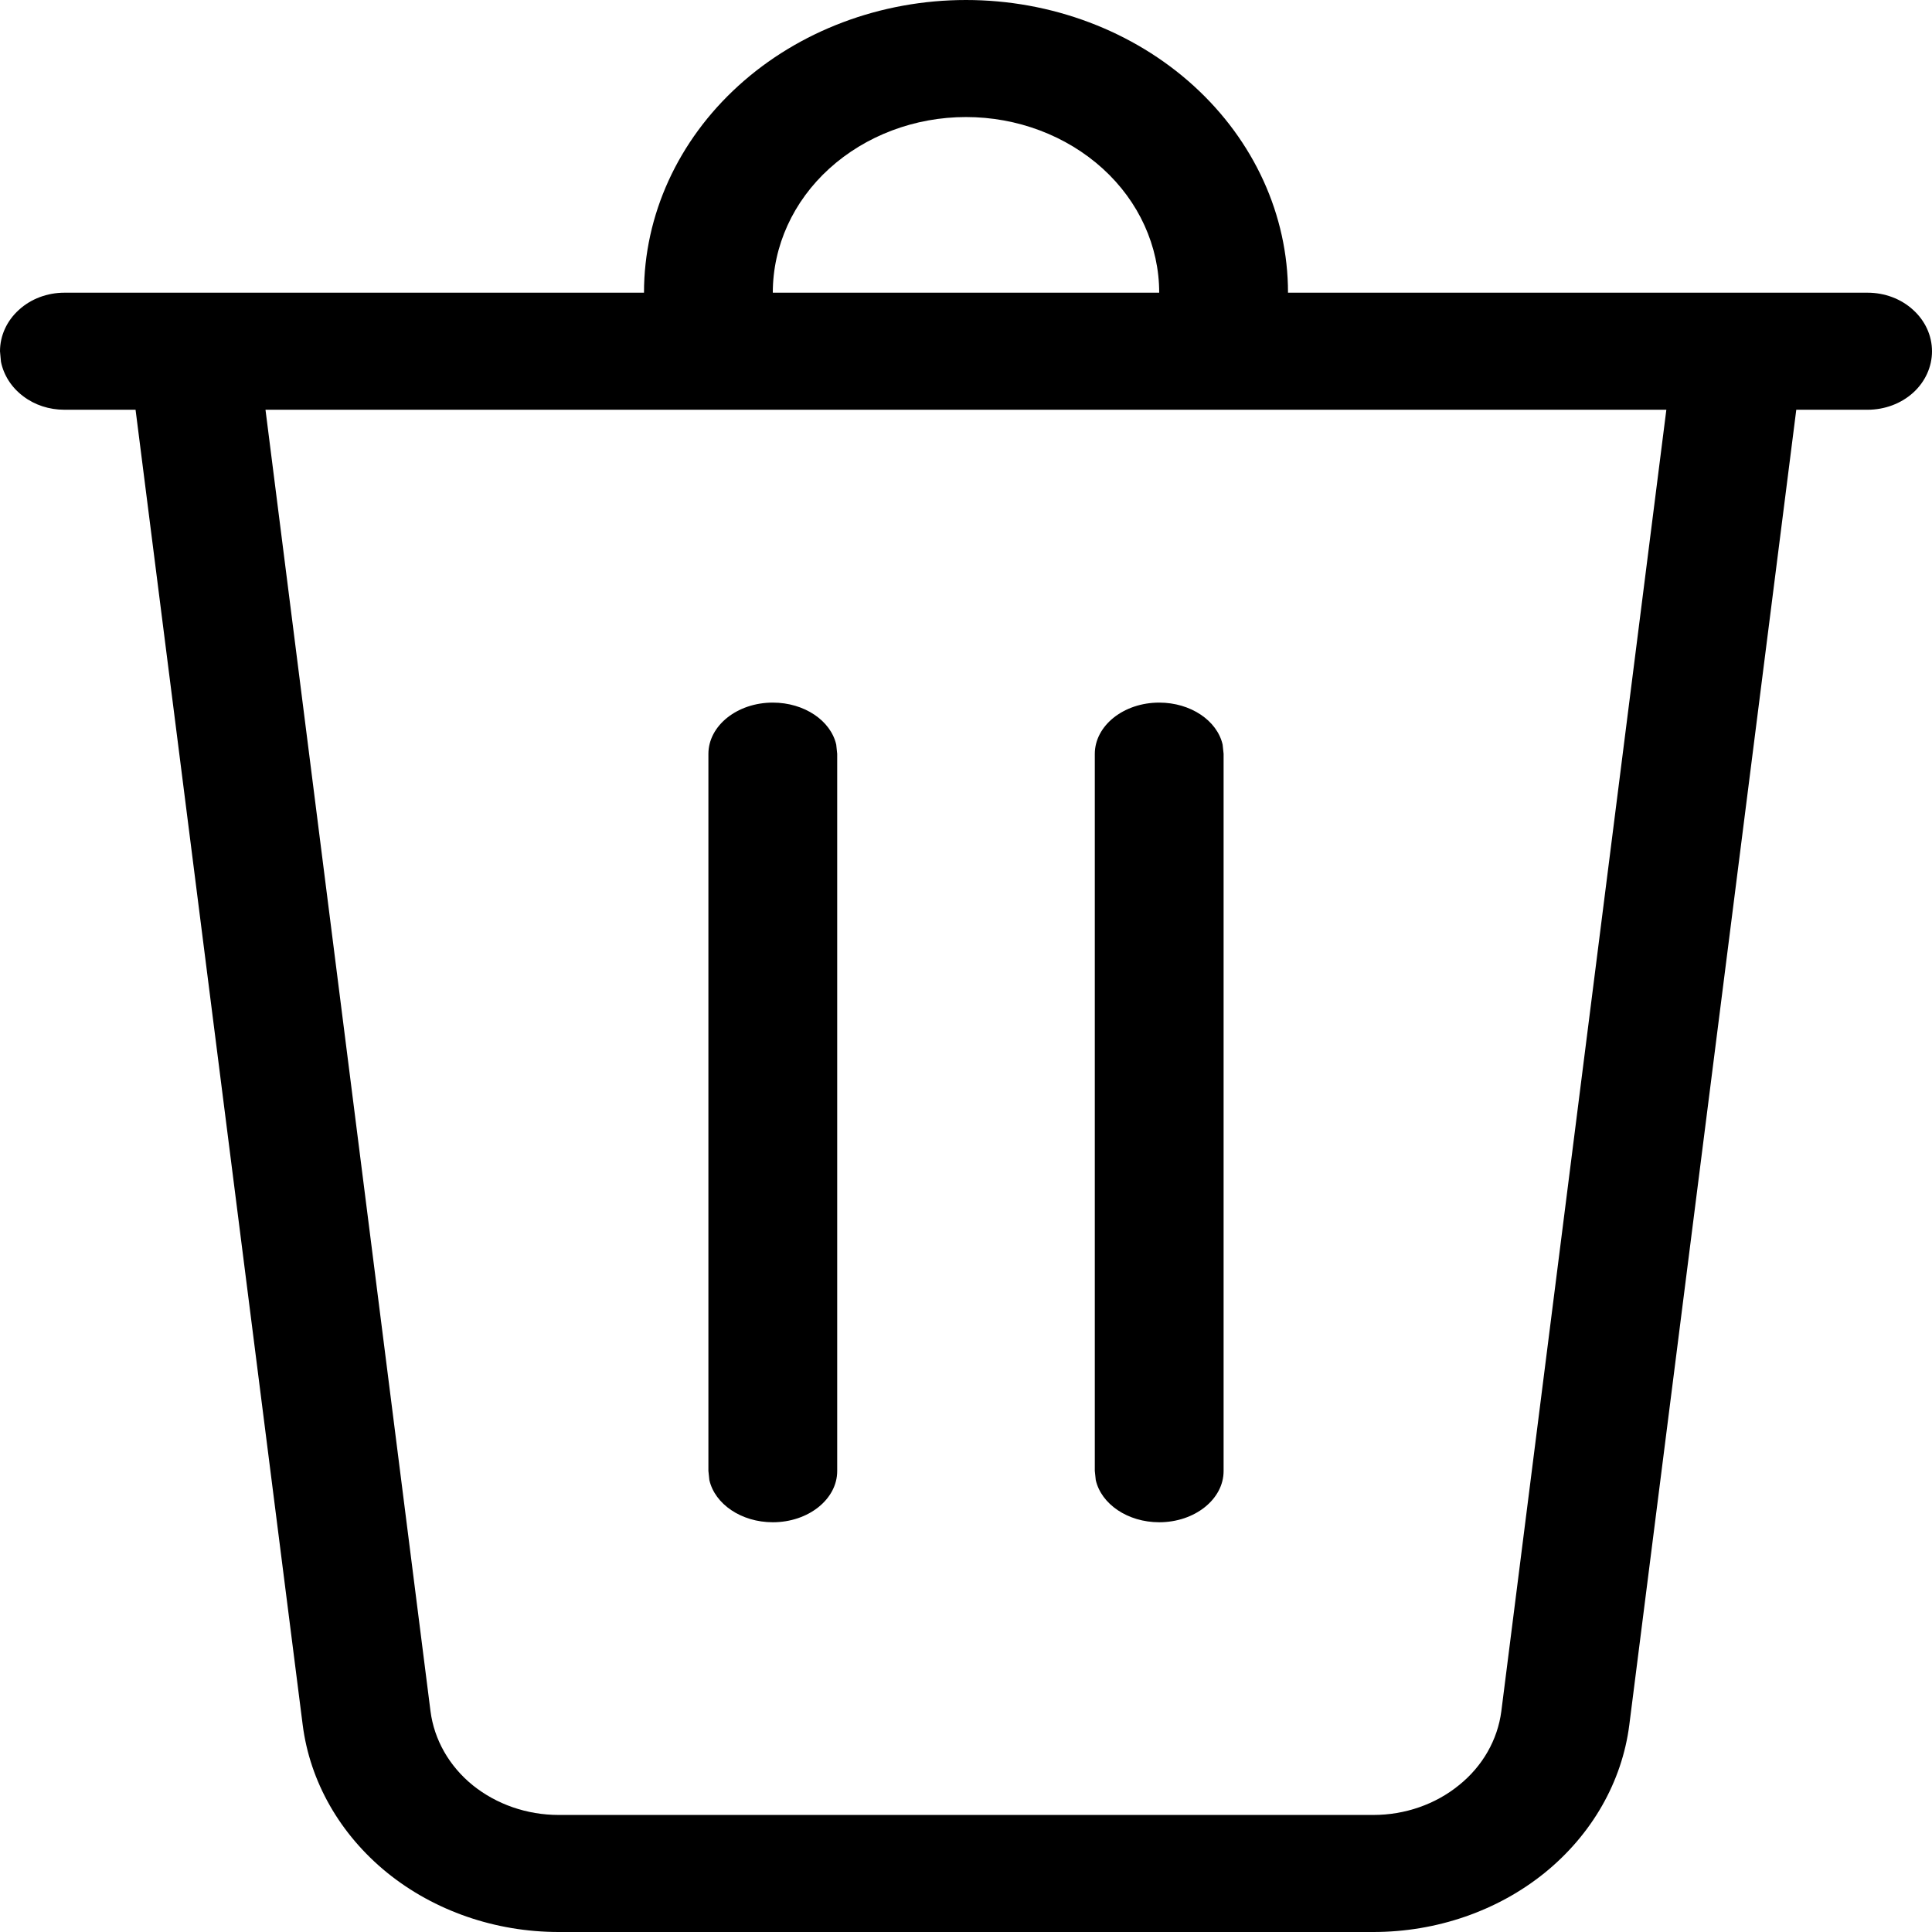 <svg width="12" height="12" viewBox="0 0 12 12" fill="none" xmlns="http://www.w3.org/2000/svg">
<path d="M7.2 1.818C7.2 1.529 7.074 1.251 6.849 1.047C6.623 0.842 6.318 0.727 6 0.727C5.682 0.727 5.377 0.842 5.151 1.047C4.926 1.251 4.8 1.529 4.8 1.818H4C4 1.336 4.211 0.874 4.586 0.533C4.961 0.192 5.47 0 6 0C6.53 0 7.039 0.192 7.414 0.533C7.789 0.874 8 1.336 8 1.818H11.6C11.706 1.818 11.808 1.856 11.883 1.925C11.958 1.993 12 2.085 12 2.182C12 2.278 11.958 2.371 11.883 2.439C11.808 2.507 11.706 2.545 11.6 2.545H11.157L10.12 10.713C10.075 11.067 9.888 11.394 9.595 11.632C9.302 11.869 8.923 12 8.53 12H3.47C3.077 12 2.698 11.869 2.405 11.632C2.112 11.394 1.925 11.067 1.88 10.713L0.842 2.545H0.4C0.306 2.545 0.216 2.516 0.144 2.461C0.072 2.407 0.023 2.331 0.006 2.247L0 2.182C0 2.085 0.042 1.993 0.117 1.925C0.192 1.856 0.294 1.818 0.4 1.818H7.2ZM10.35 2.545H1.649L2.674 10.629C2.697 10.806 2.79 10.97 2.937 11.089C3.084 11.207 3.273 11.273 3.47 11.273H8.53C8.727 11.273 8.916 11.207 9.062 11.088C9.209 10.97 9.302 10.806 9.325 10.629L10.35 2.545ZM4.8 4.364C4.996 4.364 5.16 4.476 5.194 4.625L5.2 4.682V9.137C5.2 9.312 5.021 9.455 4.8 9.455C4.604 9.455 4.44 9.342 4.406 9.193L4.4 9.136V4.683C4.4 4.507 4.579 4.364 4.8 4.364V4.364ZM7.2 4.364C7.396 4.364 7.56 4.476 7.594 4.625L7.6 4.682V9.137C7.6 9.312 7.421 9.455 7.2 9.455C7.004 9.455 6.84 9.342 6.806 9.193L6.8 9.136V4.683C6.8 4.507 6.979 4.364 7.2 4.364V4.364Z" fill="black"/>
</svg>
